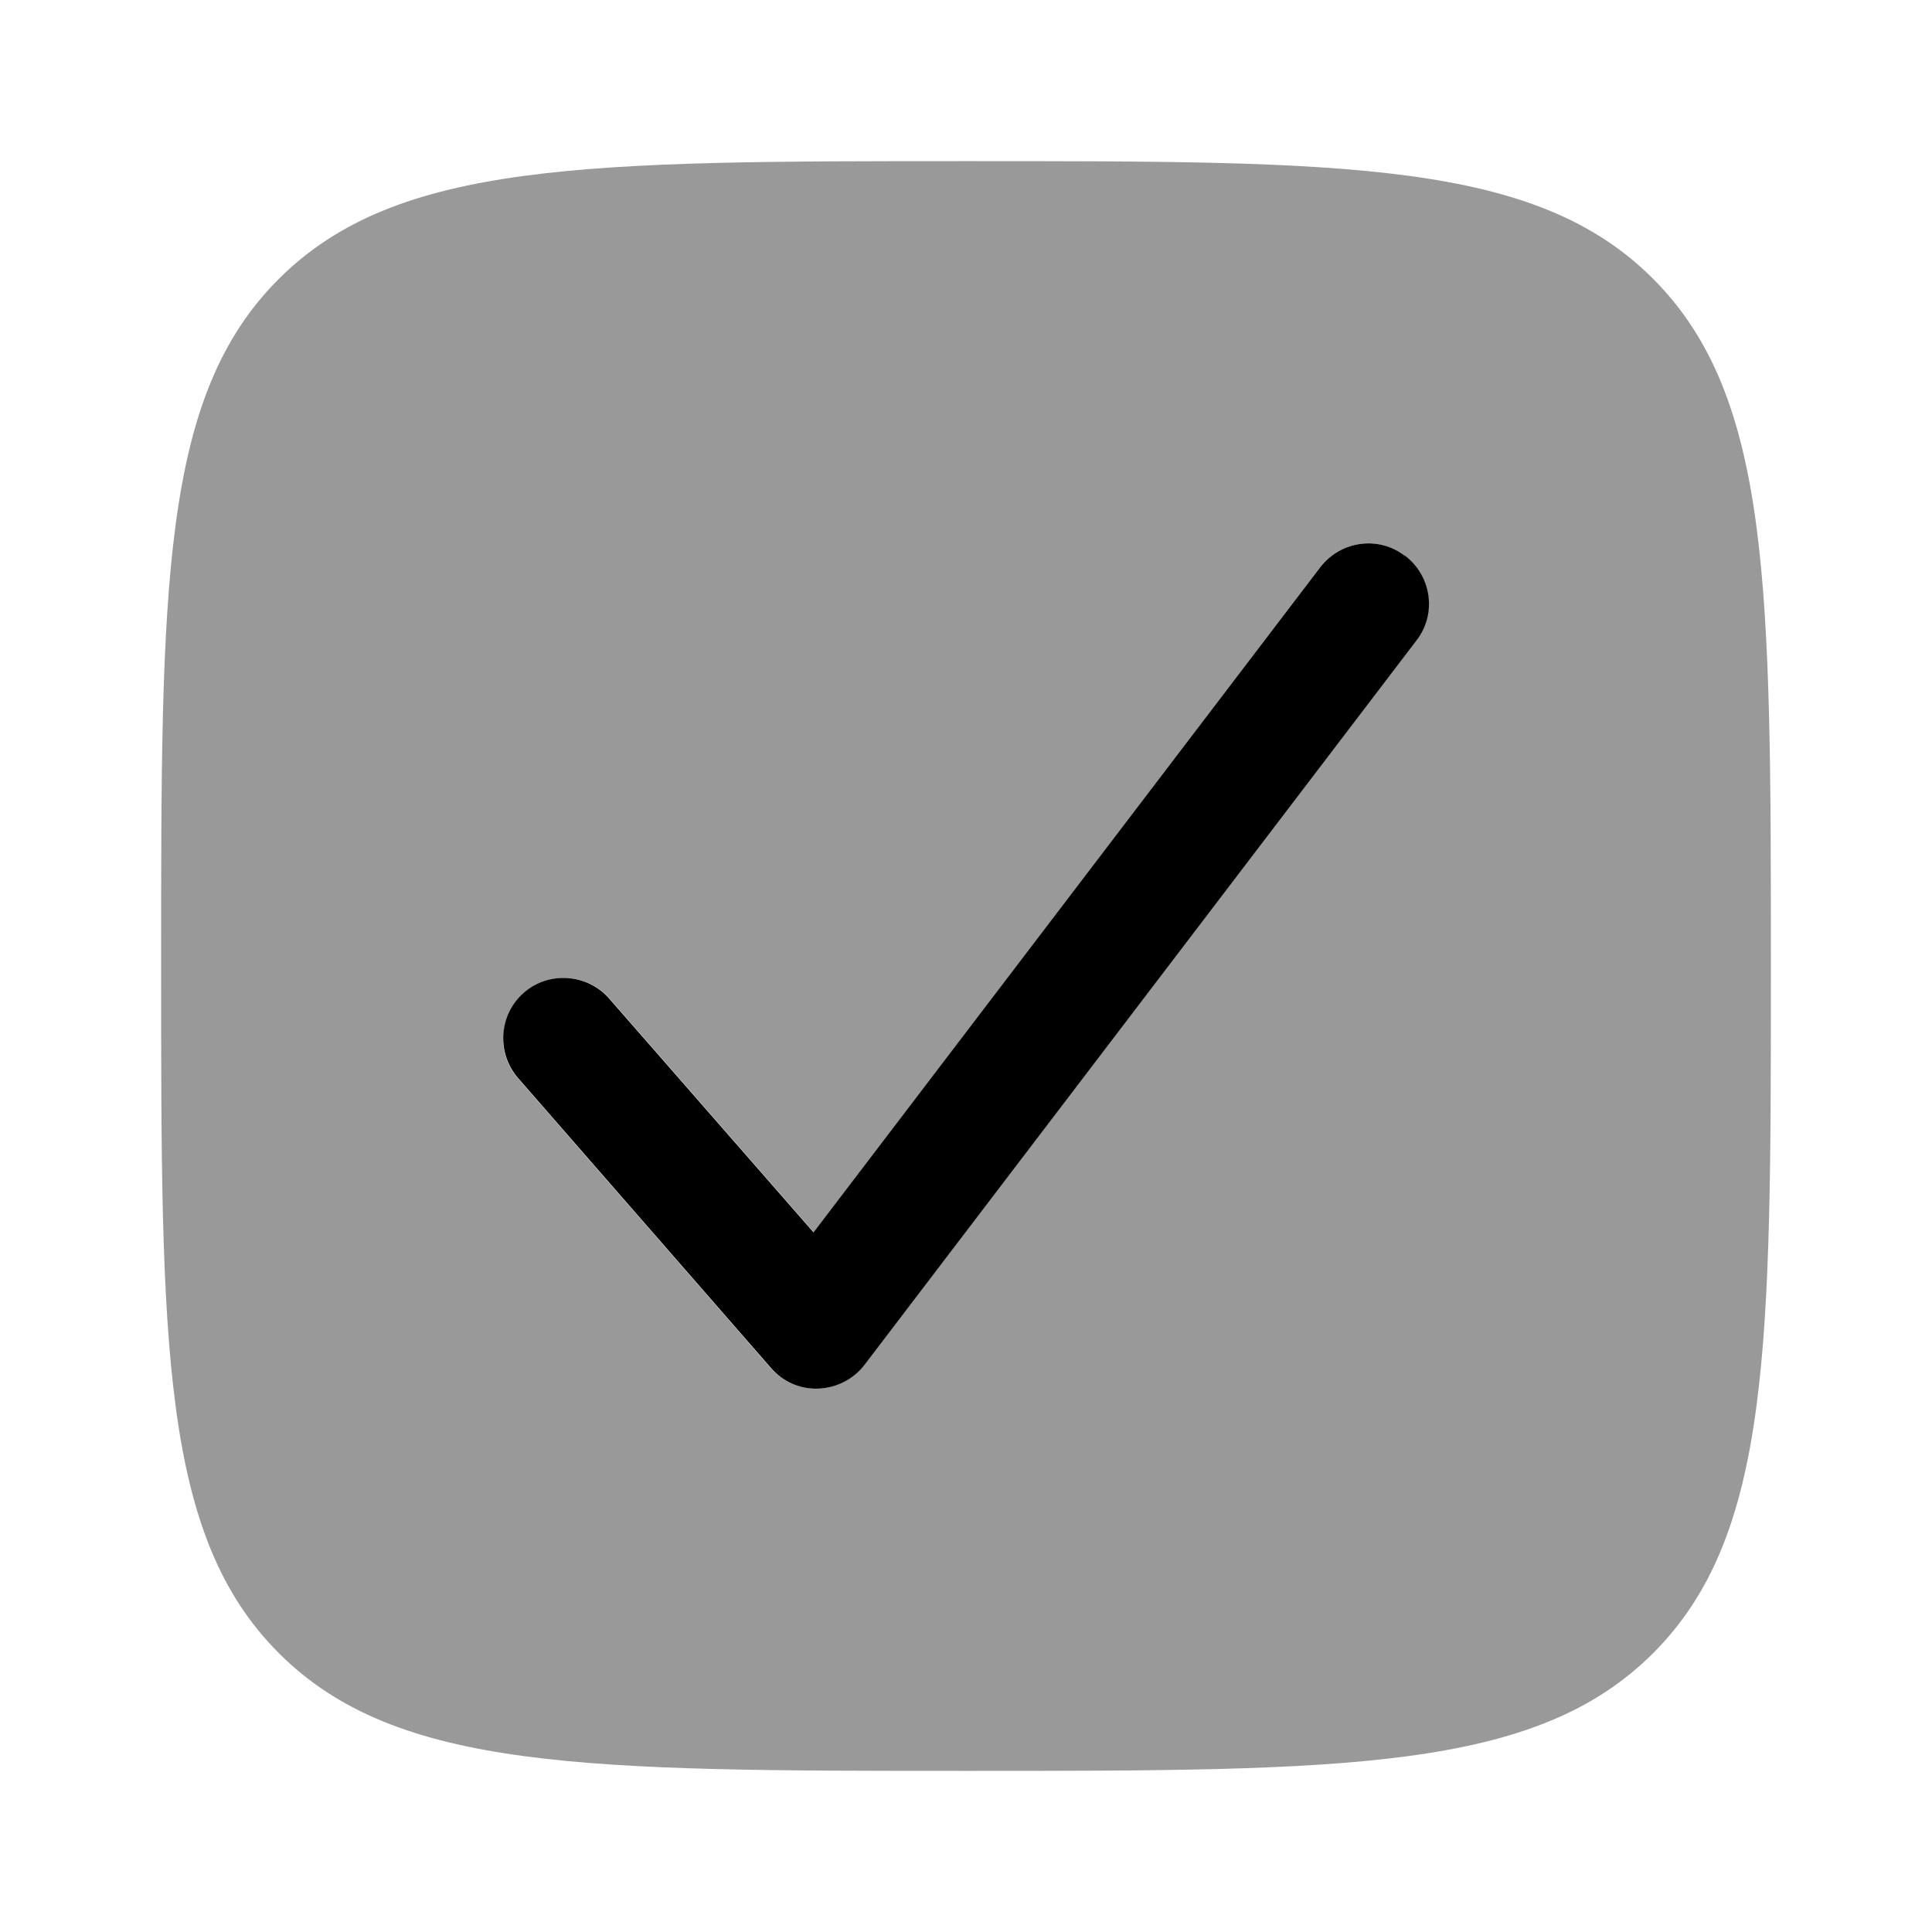 <svg xmlns="http://www.w3.org/2000/svg" viewBox="0 0 512 512"><!--!Font Awesome Pro 6.6.0 by @fontawesome - https://fontawesome.com License - https://fontawesome.com/license (Commercial License) Copyright 2024 Fonticons, Inc.--><path class="fa-secondary" opacity=".4" d="M42.7 256c0 100.6 0 150.9 31.2 182.1s81.5 31.2 182.1 31.2s150.9 0 182.1-31.2c31.2-31.2 31.2-81.3 31.2-181.3l0-.8c0-100.6 0-150.8-31.2-182.1S356.6 42.7 256 42.7s-150.8 0-182.1 31.2S42.7 155.4 42.7 256zm90.7 19.2c0-4.5 1.9-8.9 5.5-12.1c6.7-5.8 16.8-5.1 22.6 1.5l54.2 62L349.9 150.3c3.1-4.1 7.9-6.3 12.7-6.3c3.4 0 6.8 1.1 9.7 3.3c4.1 3.1 6.3 7.9 6.3 12.7c0 3.4-1.1 6.8-3.3 9.7l-146.3 192c-2.9 3.8-7.4 6.1-12.2 6.3c-.2 0-.4 0-.5 0c-4.6 0-9-2-12.1-5.5l-67-76.8c-2.6-3-3.9-6.8-3.9-10.5z"/><path class="fa-primary" d="M372.4 147.3c7 5.4 8.4 15.4 3 22.4l-146.3 192c-2.9 3.8-7.4 6.1-12.2 6.3s-9.4-1.8-12.6-5.5l-67-76.8c-5.8-6.7-5.1-16.8 1.5-22.6s16.8-5.1 22.6 1.5l54.2 62L349.9 150.3c5.4-7 15.4-8.4 22.4-3z"/></svg>